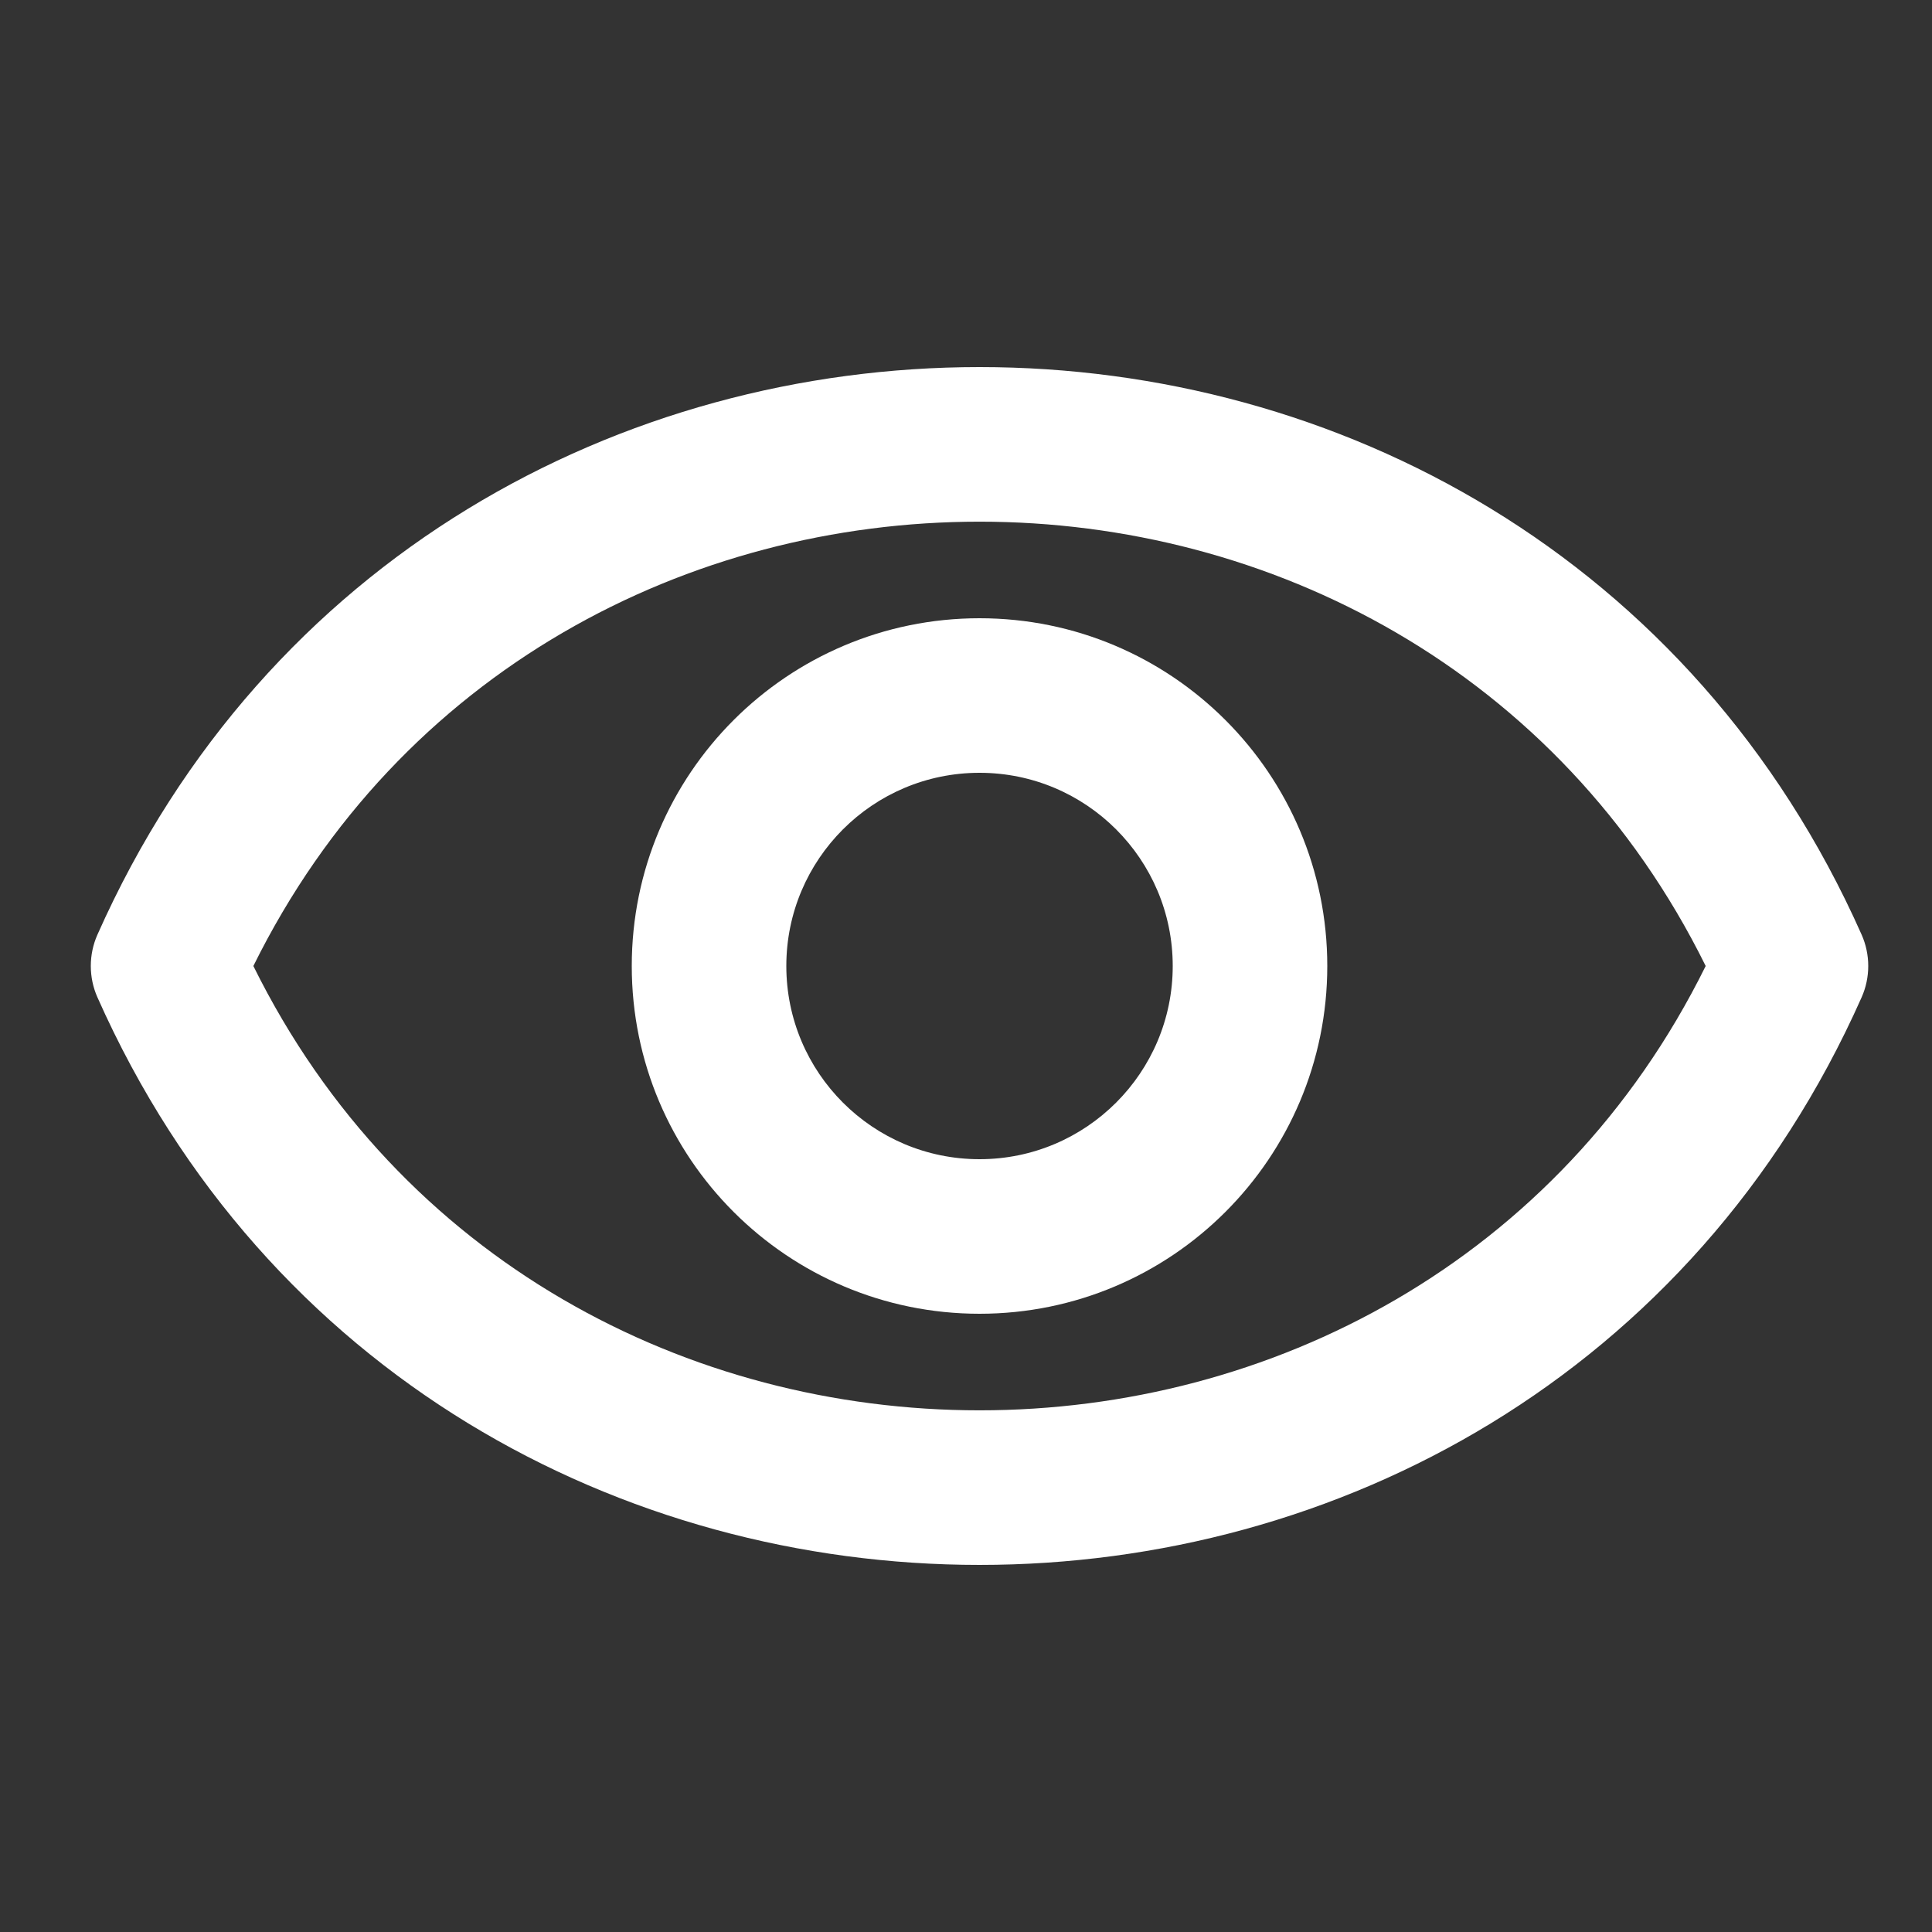 <svg width="14" height="14" viewBox="0 0 14 14" fill="none" xmlns="http://www.w3.org/2000/svg">
<rect x="0" y="0" width="14" height="14" fill="#333333" stroke="none"/>
<path fill-rule="evenodd" clip-rule="evenodd" d="M12.36 7C10.238 11.293 3.958 11.293 1.836 7C3.958 2.707 10.238 2.707 12.36 7ZM0.706 6.773C3.143 1.289 11.053 1.289 13.49 6.773C13.554 6.917 13.554 7.083 13.49 7.227C11.053 12.711 3.143 12.711 0.706 7.227C0.642 7.083 0.642 6.917 0.706 6.773Z" fill="white"/>
<path fill-rule="evenodd" clip-rule="evenodd" d="M7.098 8.4C7.871 8.4 8.498 7.773 8.498 7C8.498 6.227 7.871 5.6 7.098 5.6C6.325 5.6 5.698 6.227 5.698 7C5.698 7.773 6.325 8.4 7.098 8.4ZM7.098 9.52C8.49 9.52 9.618 8.392 9.618 7C9.618 5.608 8.49 4.48 7.098 4.48C5.706 4.48 4.578 5.608 4.578 7C4.578 8.392 5.706 9.52 7.098 9.52Z" fill="white"/>
</svg>
